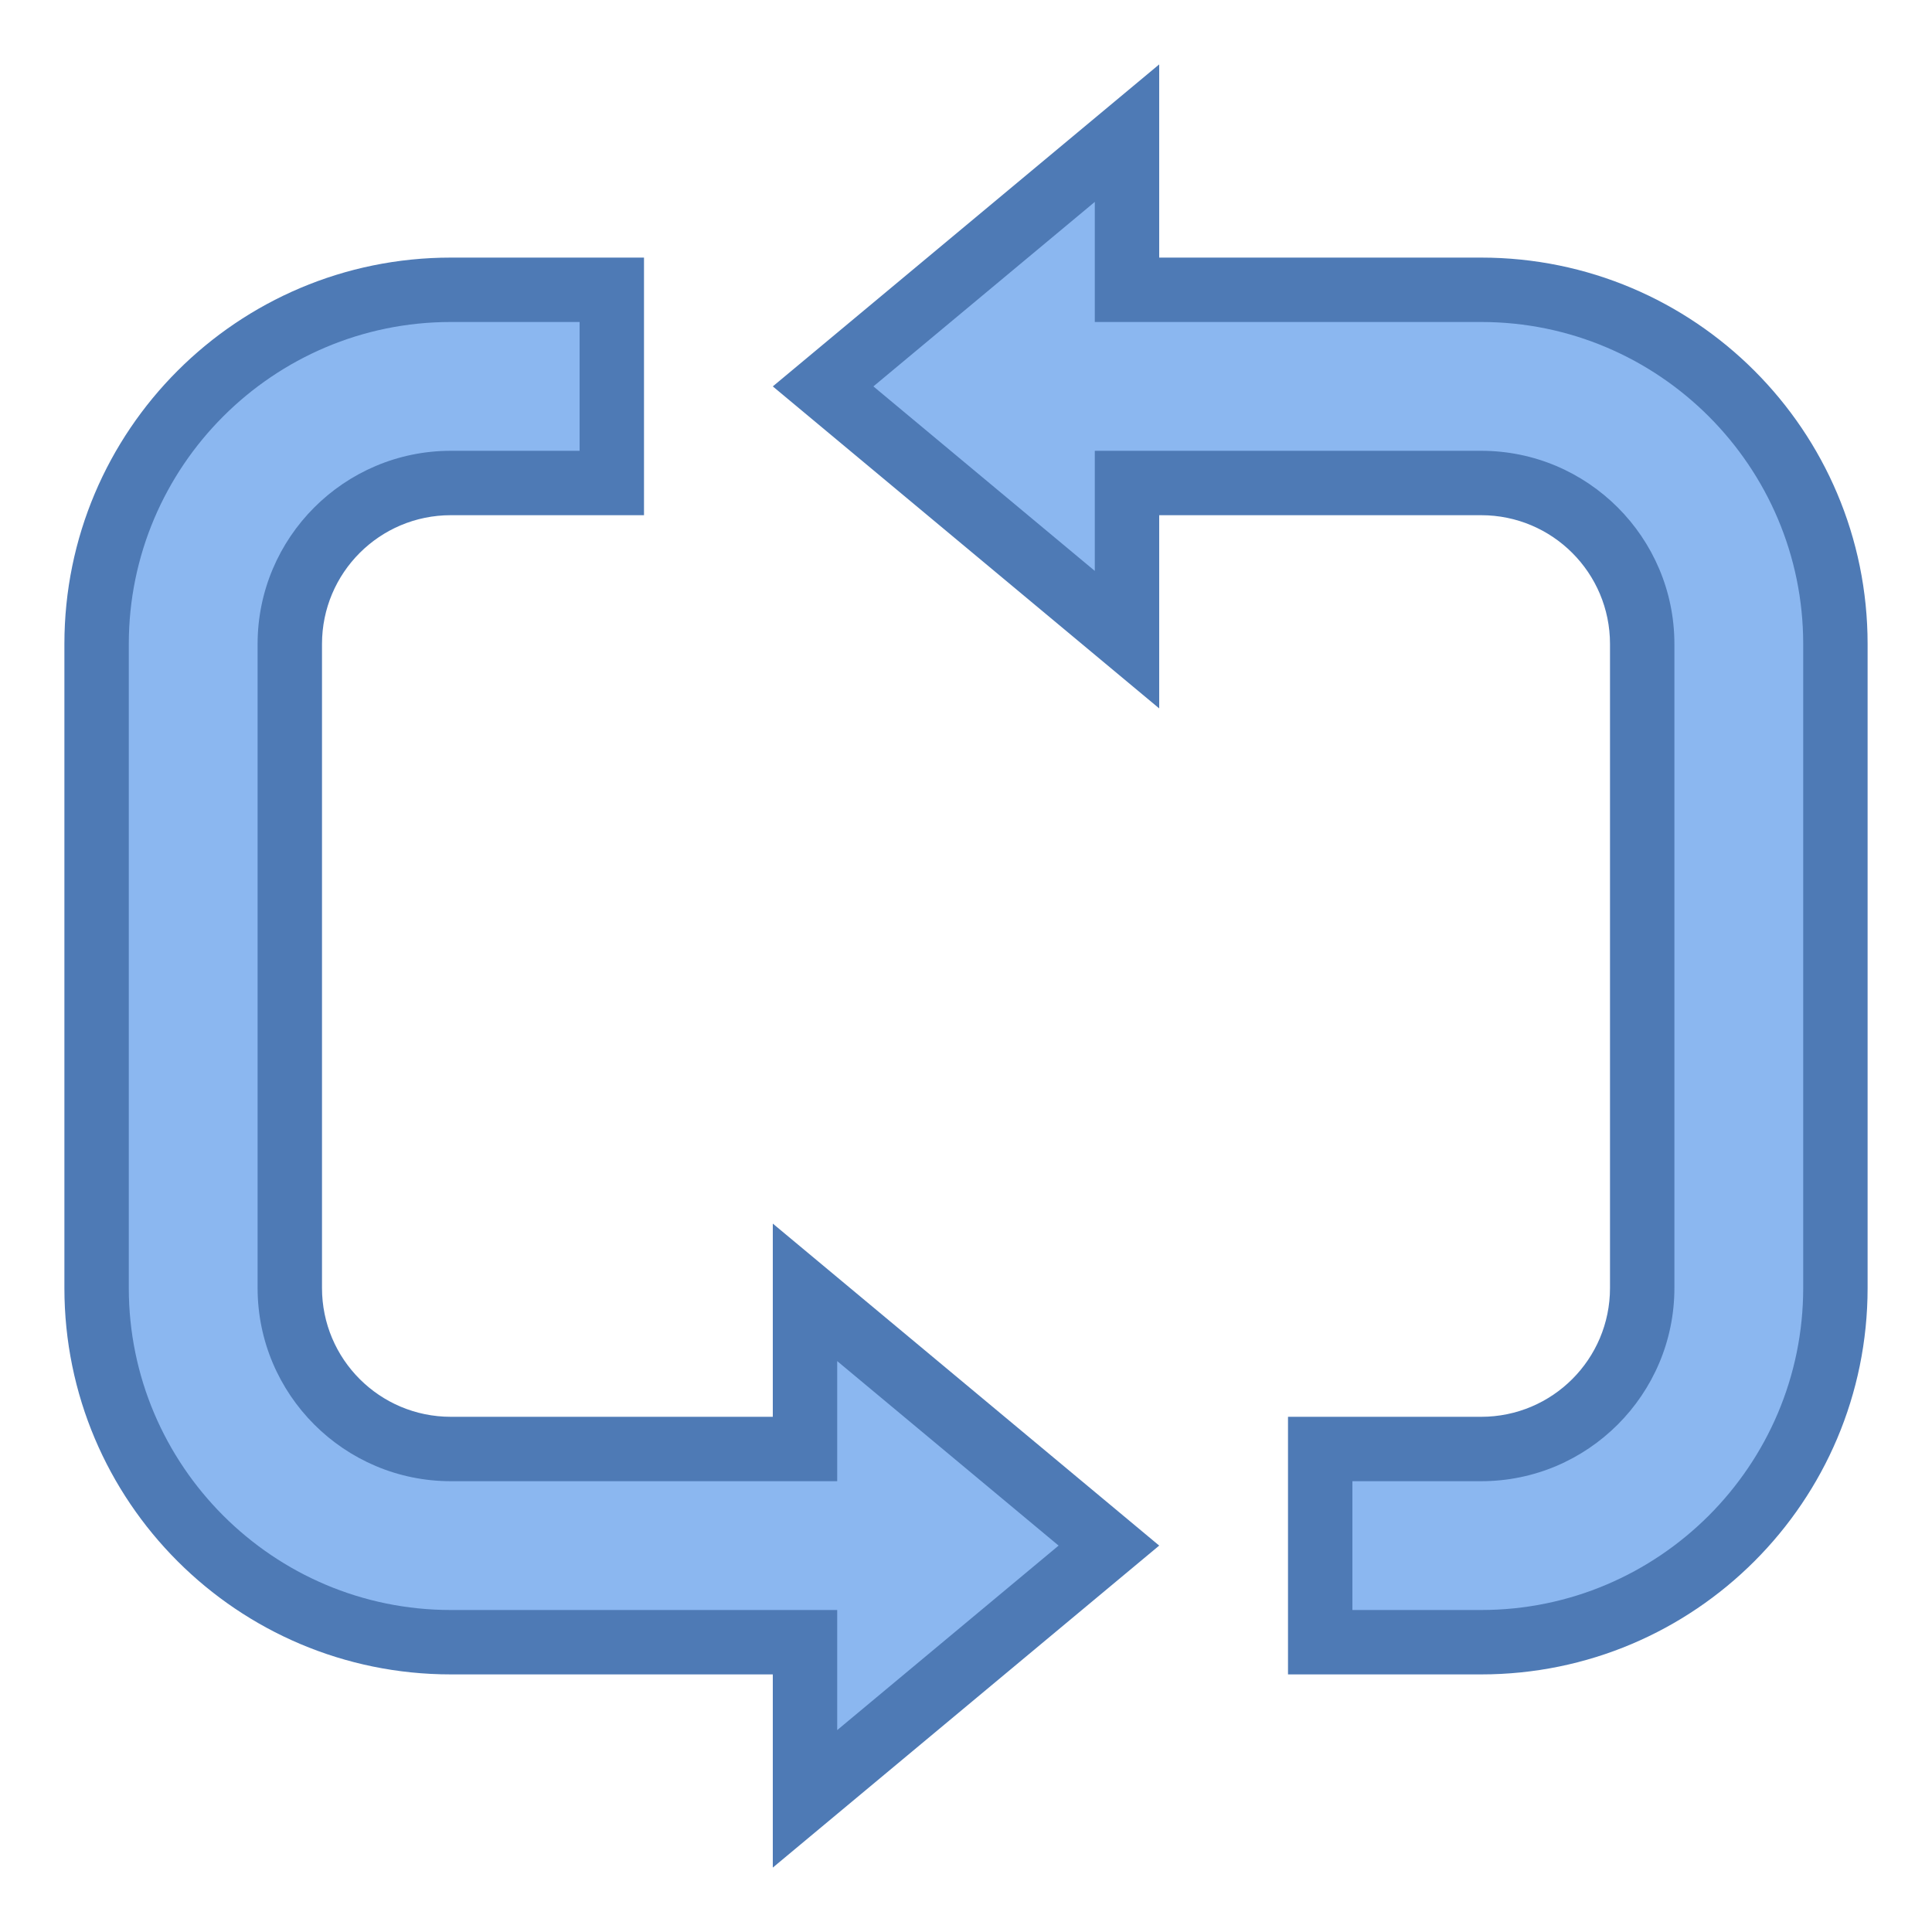 <svg xmlns="http://www.w3.org/2000/svg" viewBox="0 0 30 30"><path fill="#8bb7f0" d="M12.5,25.5H7c-3.032,0-5.5-2.467-5.5-5.5V10c0-3.033,2.468-5.5,5.5-5.5h2.5v3H7 c-1.379,0-2.5,1.122-2.5,2.5v10c0,1.378,1.121,2.5,2.5,2.5h5.5v-2.433L17.219,24L12.5,27.933V25.5z M20.5,25.5v-3H23 c1.379,0,2.5-1.122,2.5-2.5V10c0-1.378-1.121-2.5-2.5-2.5h-5.5v2.433L12.781,6L17.5,2.067V4.5H23c3.032,0,5.5,2.467,5.5,5.5v10 c0,3.033-2.468,5.5-5.5,5.5H20.5z"></path><path fill="#4e7ab5" d="M17,3.135V4v1h1h5c2.757,0,5,2.243,5,5v10c0,2.757-2.243,5-5,5h-2v-2h2c1.654,0,3-1.346,3-3V10 c0-1.654-1.346-3-3-3h-5h-1v1v0.865L13.562,6L17,3.135 M9,5v2H7c-1.654,0-3,1.346-3,3v10c0,1.654,1.346,3,3,3h5h1v-1v-0.865 L16.438,24L13,26.865V26v-1h-1H7c-2.757,0-5-2.243-5-5V10c0-2.757,2.243-5,5-5H9 M18,1l-6,5l6,5V8h5c1.105,0,2,0.895,2,2v10 c0,1.105-0.895,2-2,2h-3v4h3c3.314,0,6-2.686,6-6V10c0-3.314-2.686-6-6-6h-5V1L18,1z M10,4H7c-3.314,0-6,2.686-6,6v10 c0,3.314,2.686,6,6,6h5v3l6-5l-6-5v3H7c-1.105,0-2-0.895-2-2V10c0-1.105,0.895-2,2-2h3V4L10,4z"></path></svg>